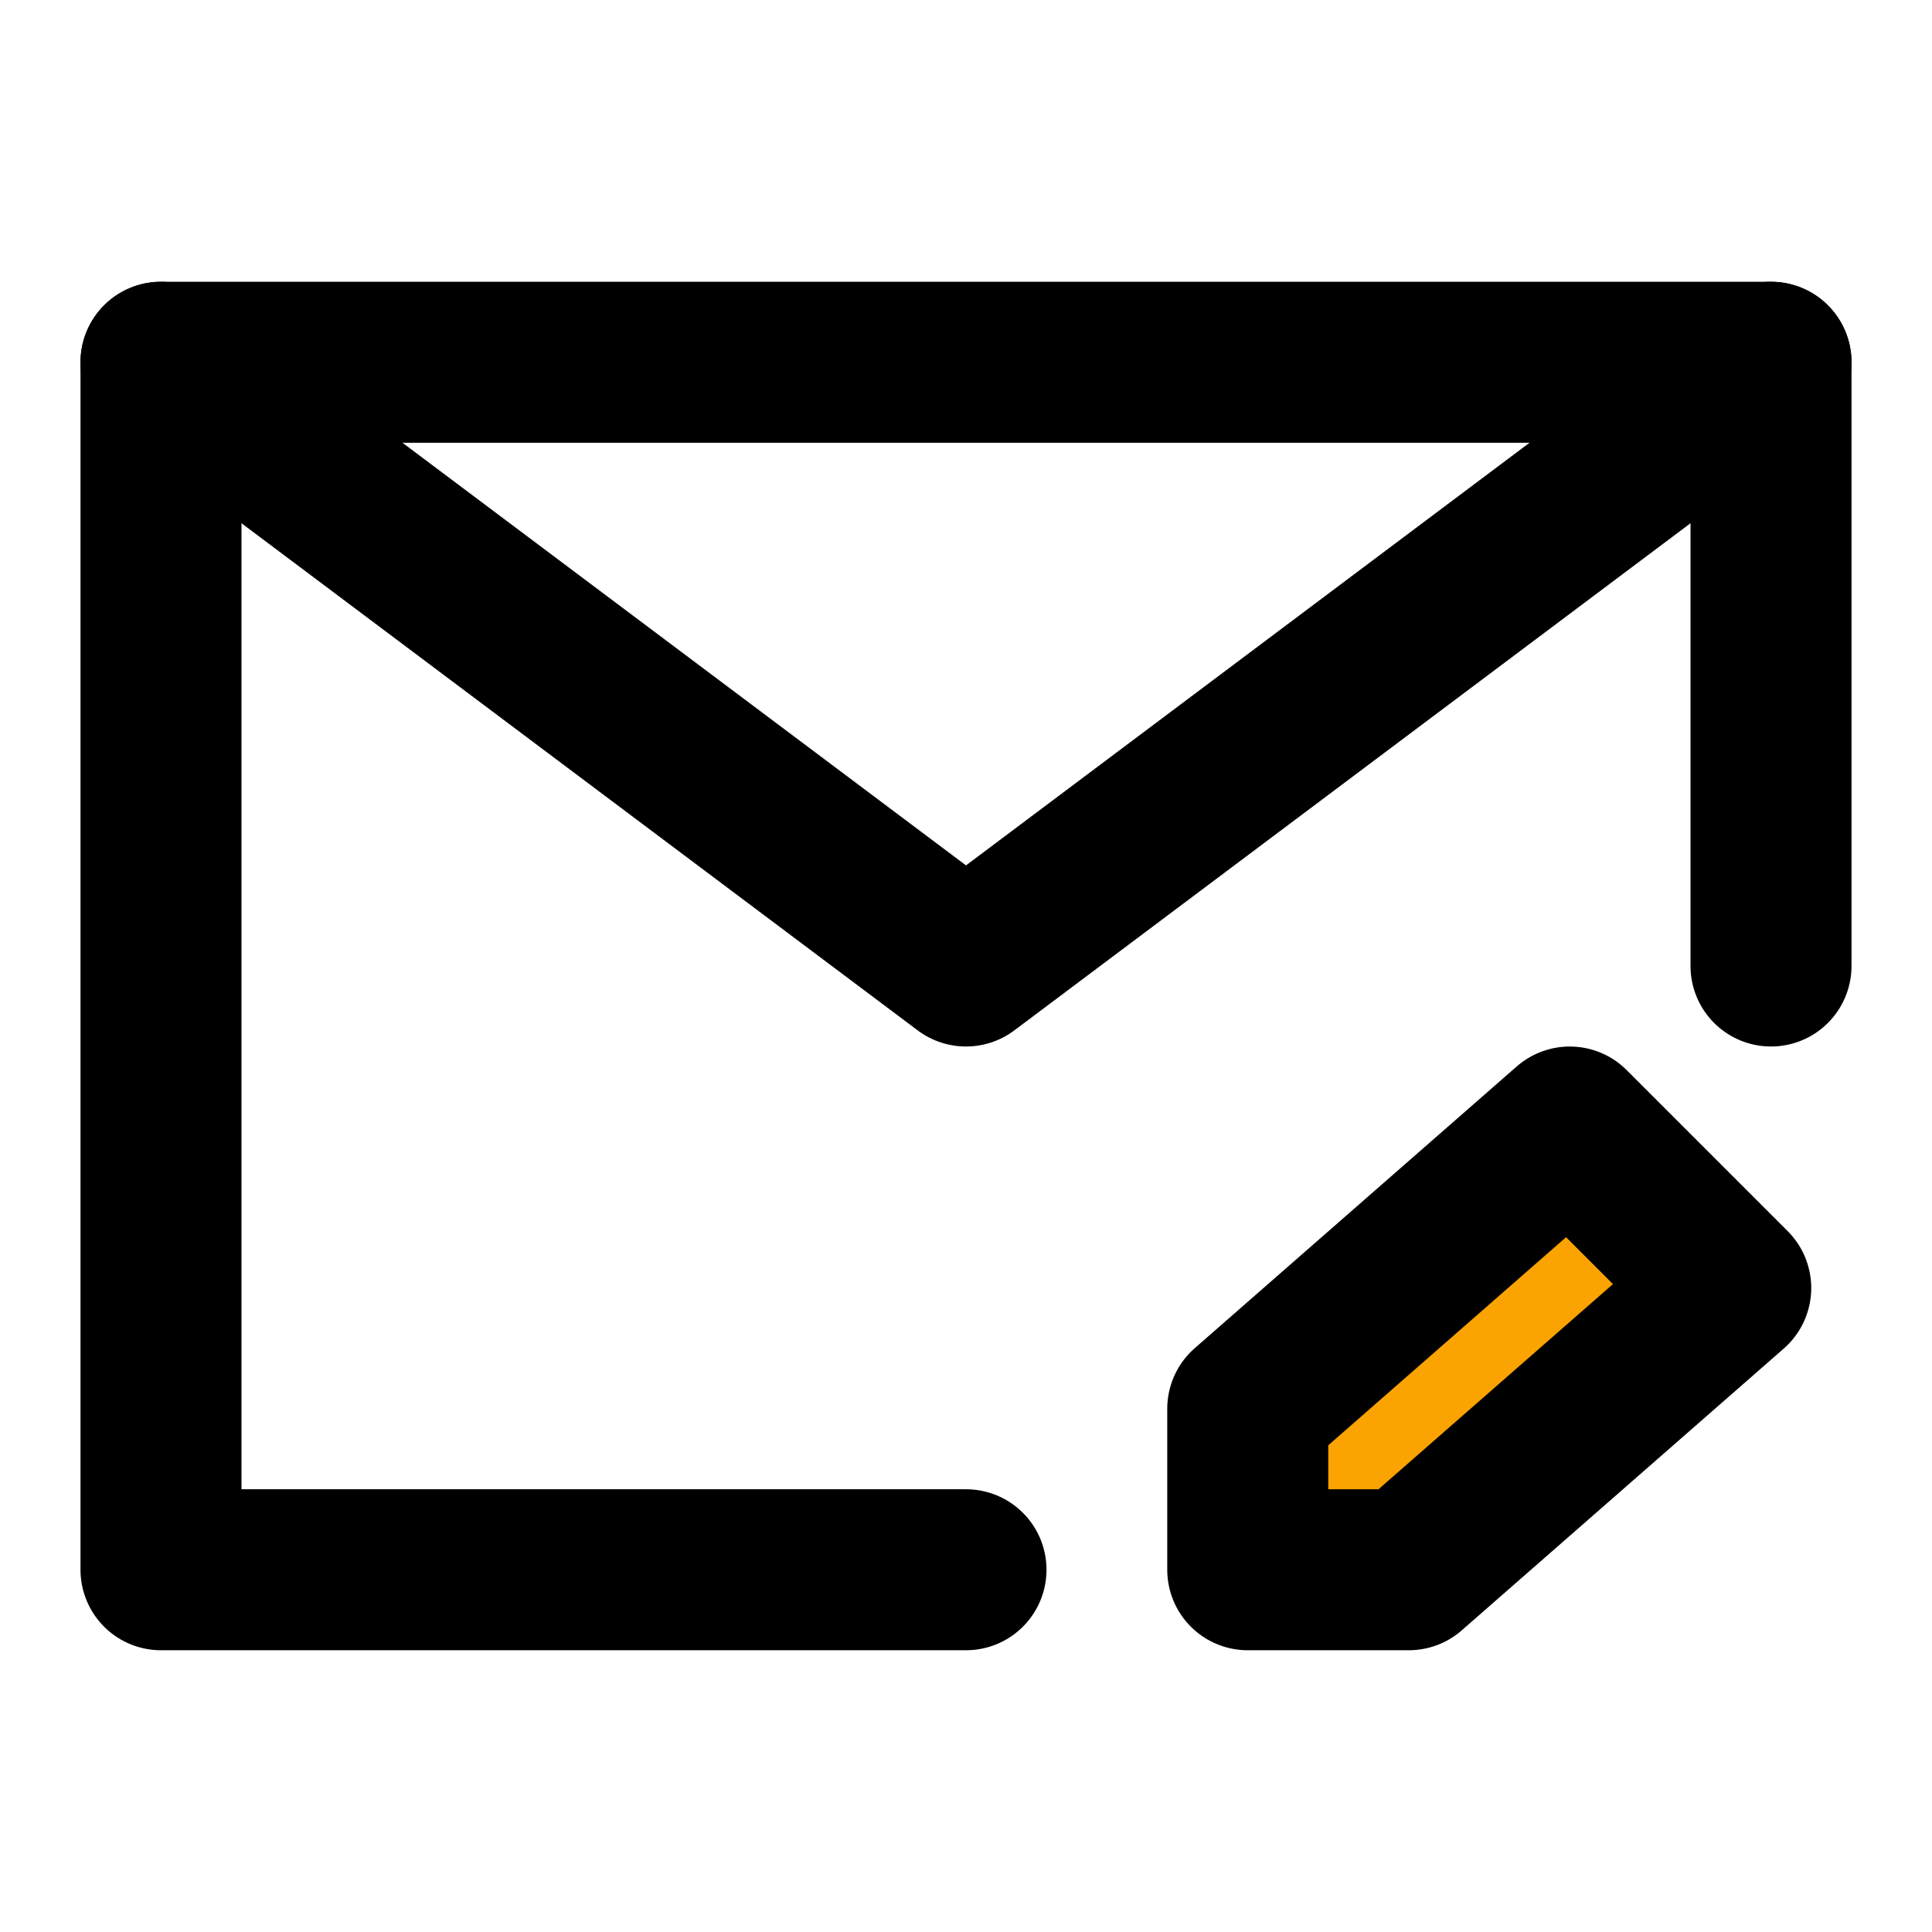 <svg width="64" height="64" viewBox="0 0 64 64" fill="none" xmlns="http://www.w3.org/2000/svg">
    <path d="M58.667 32V12H32H5.333V32V52H32" stroke="black" stroke-width="5.333" stroke-linecap="round" stroke-linejoin="round"/>
    <path d="M46.667 52L57.333 42.667L52 37.334L41.333 46.667V52H46.667Z" fill="#FBA300" stroke="black" stroke-width="5.333" stroke-linecap="round" stroke-linejoin="round"/>
    <path d="M5.333 12L32 32L58.667 12" stroke="black" stroke-width="5.333" stroke-linecap="round" stroke-linejoin="round"/>
</svg>
